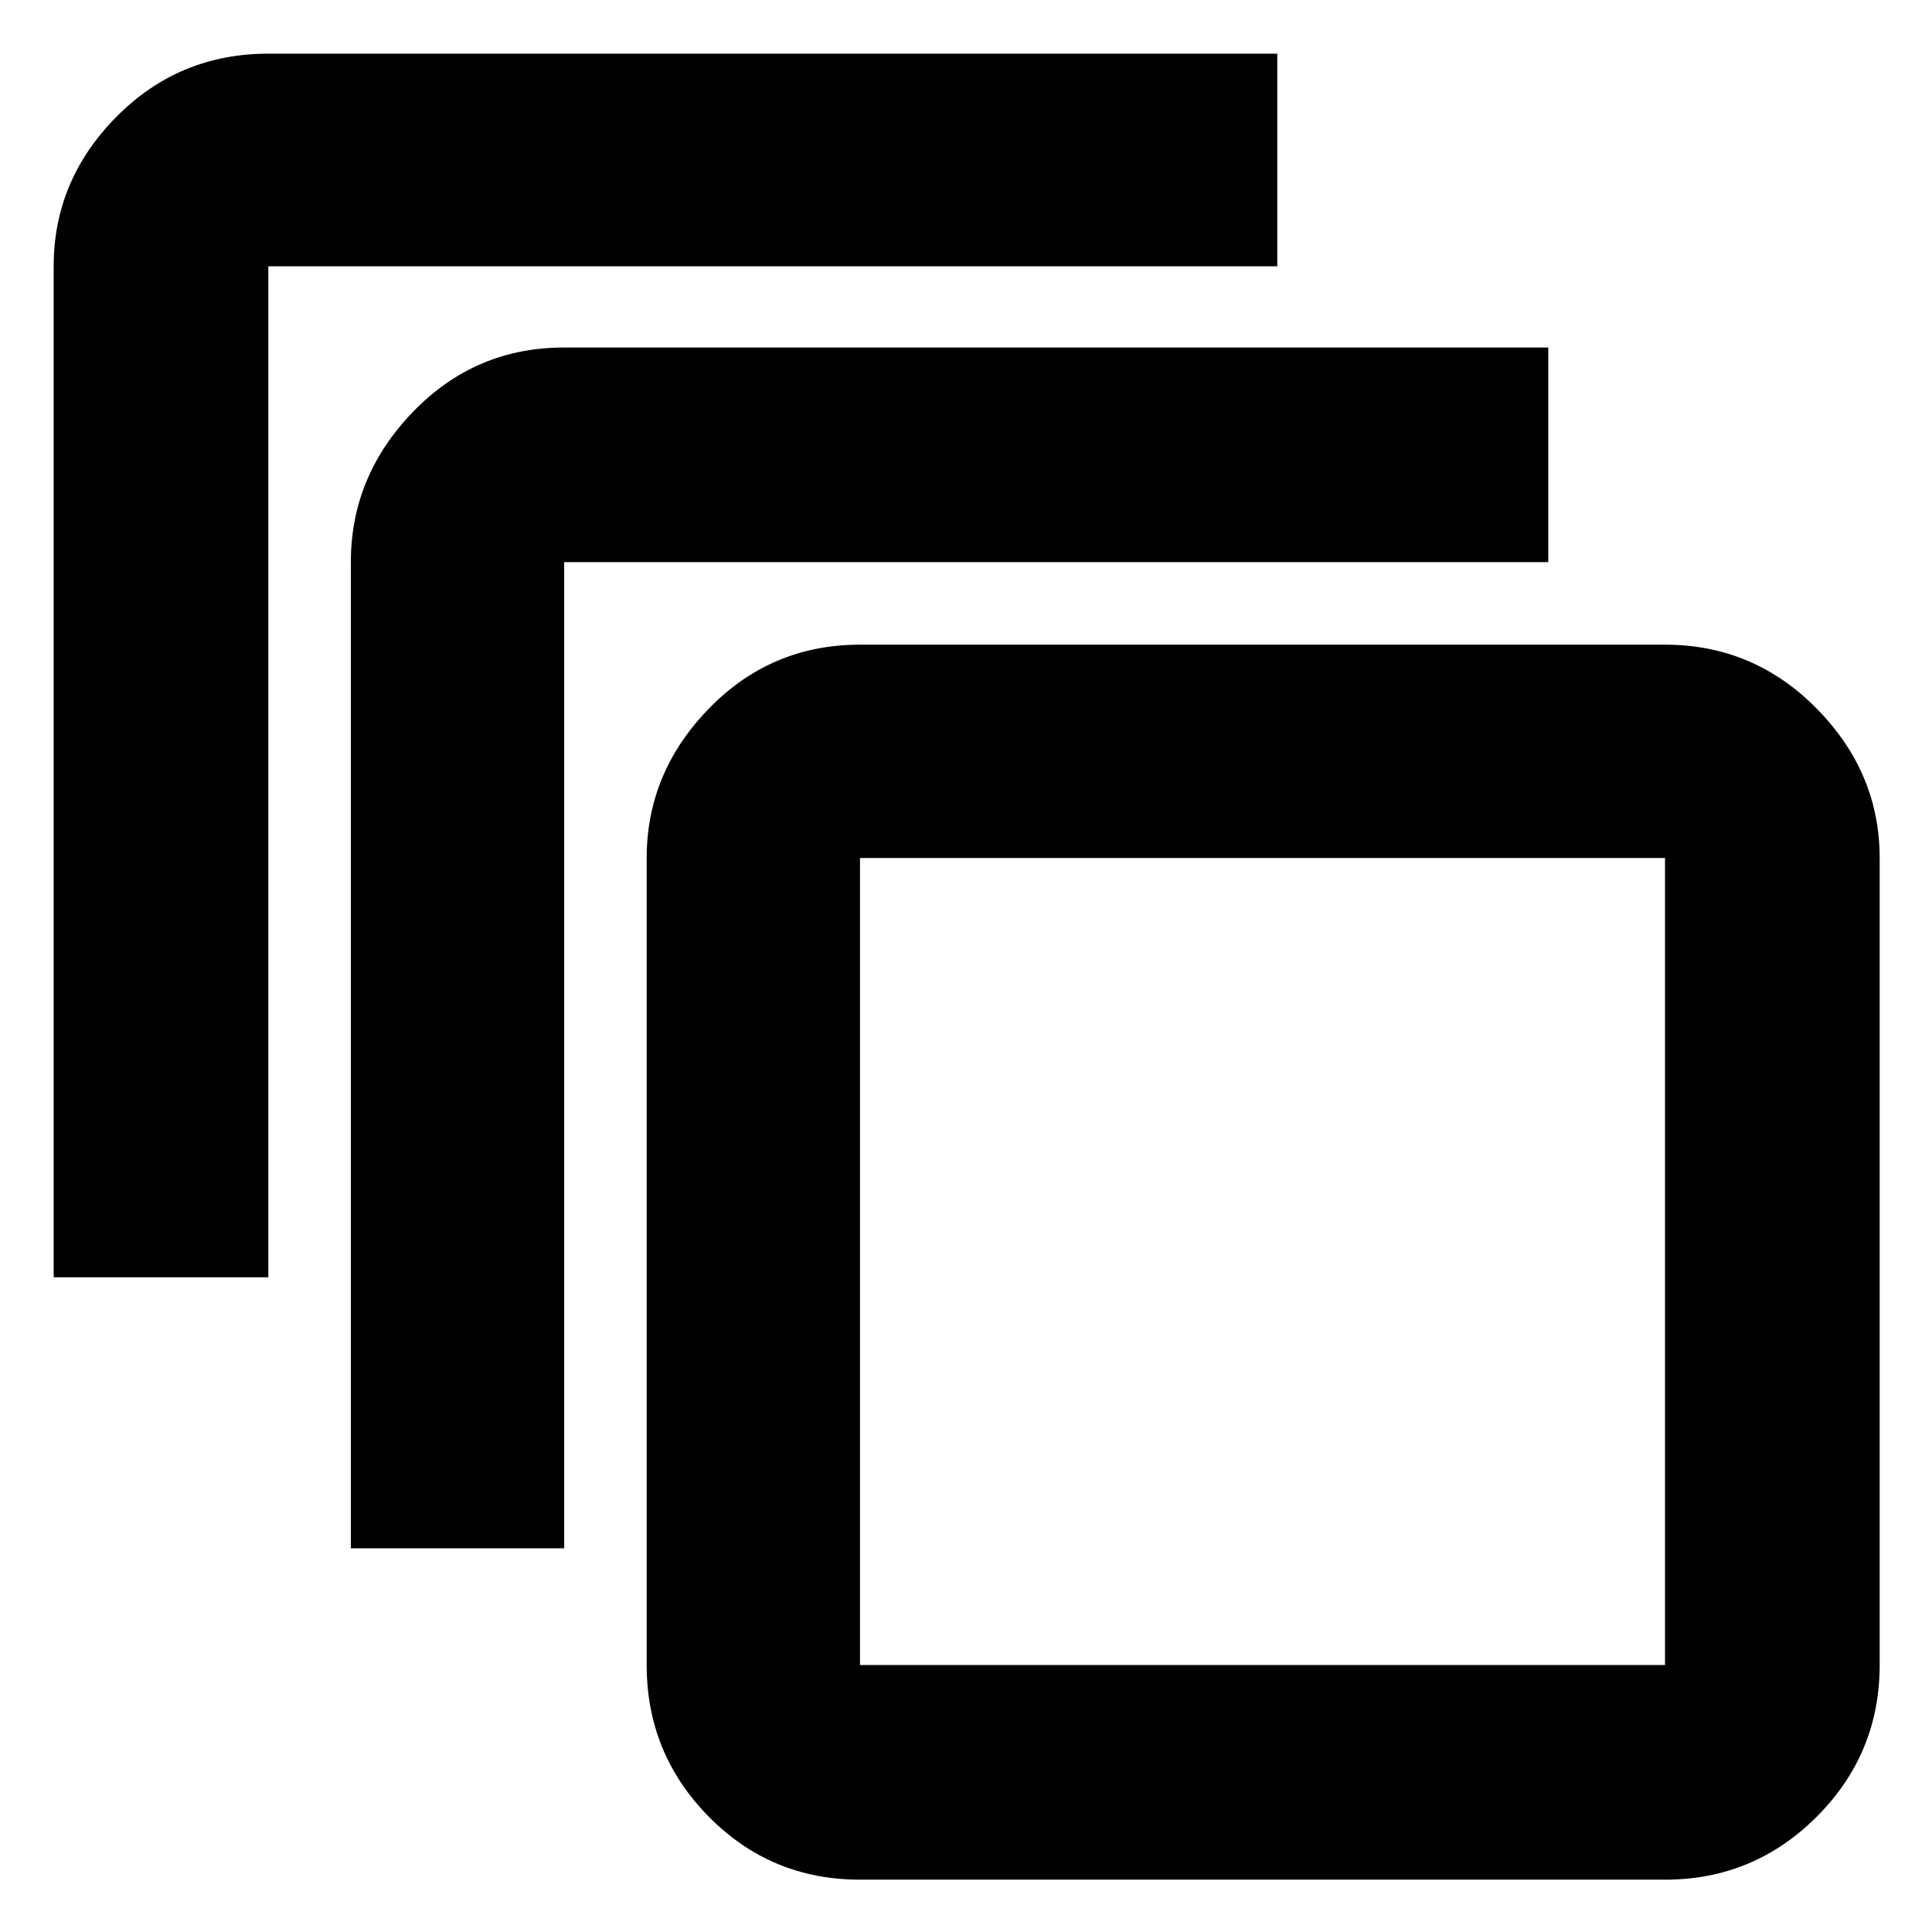 <svg xmlns="http://www.w3.org/2000/svg" height="40" viewBox="0 -960 960 960" width="40"><path d="M427.33-26q-44.25 0-75.12-31.28-30.88-31.29-30.88-75.39v-401q0-42.42 30.88-74.21 30.87-31.79 75.12-31.79h400q44.1 0 75.39 31.79Q934-576.09 934-533.67v401q0 44.1-31.28 75.39Q871.43-26 827.33-26h-400Zm0-106.67h400v-401h-400v401Zm-253-58v-490q0-42.7 30.88-74.68 30.87-31.98 75.12-31.98h489v106.66h-489v490h-106ZM26.67-325.33v-502.34q0-42.7 31.07-74.18 31.07-31.48 75.59-31.48h501.34v105.66H133.33v502.34H26.67Zm400.66 192.66v-401 401Z"/></svg>